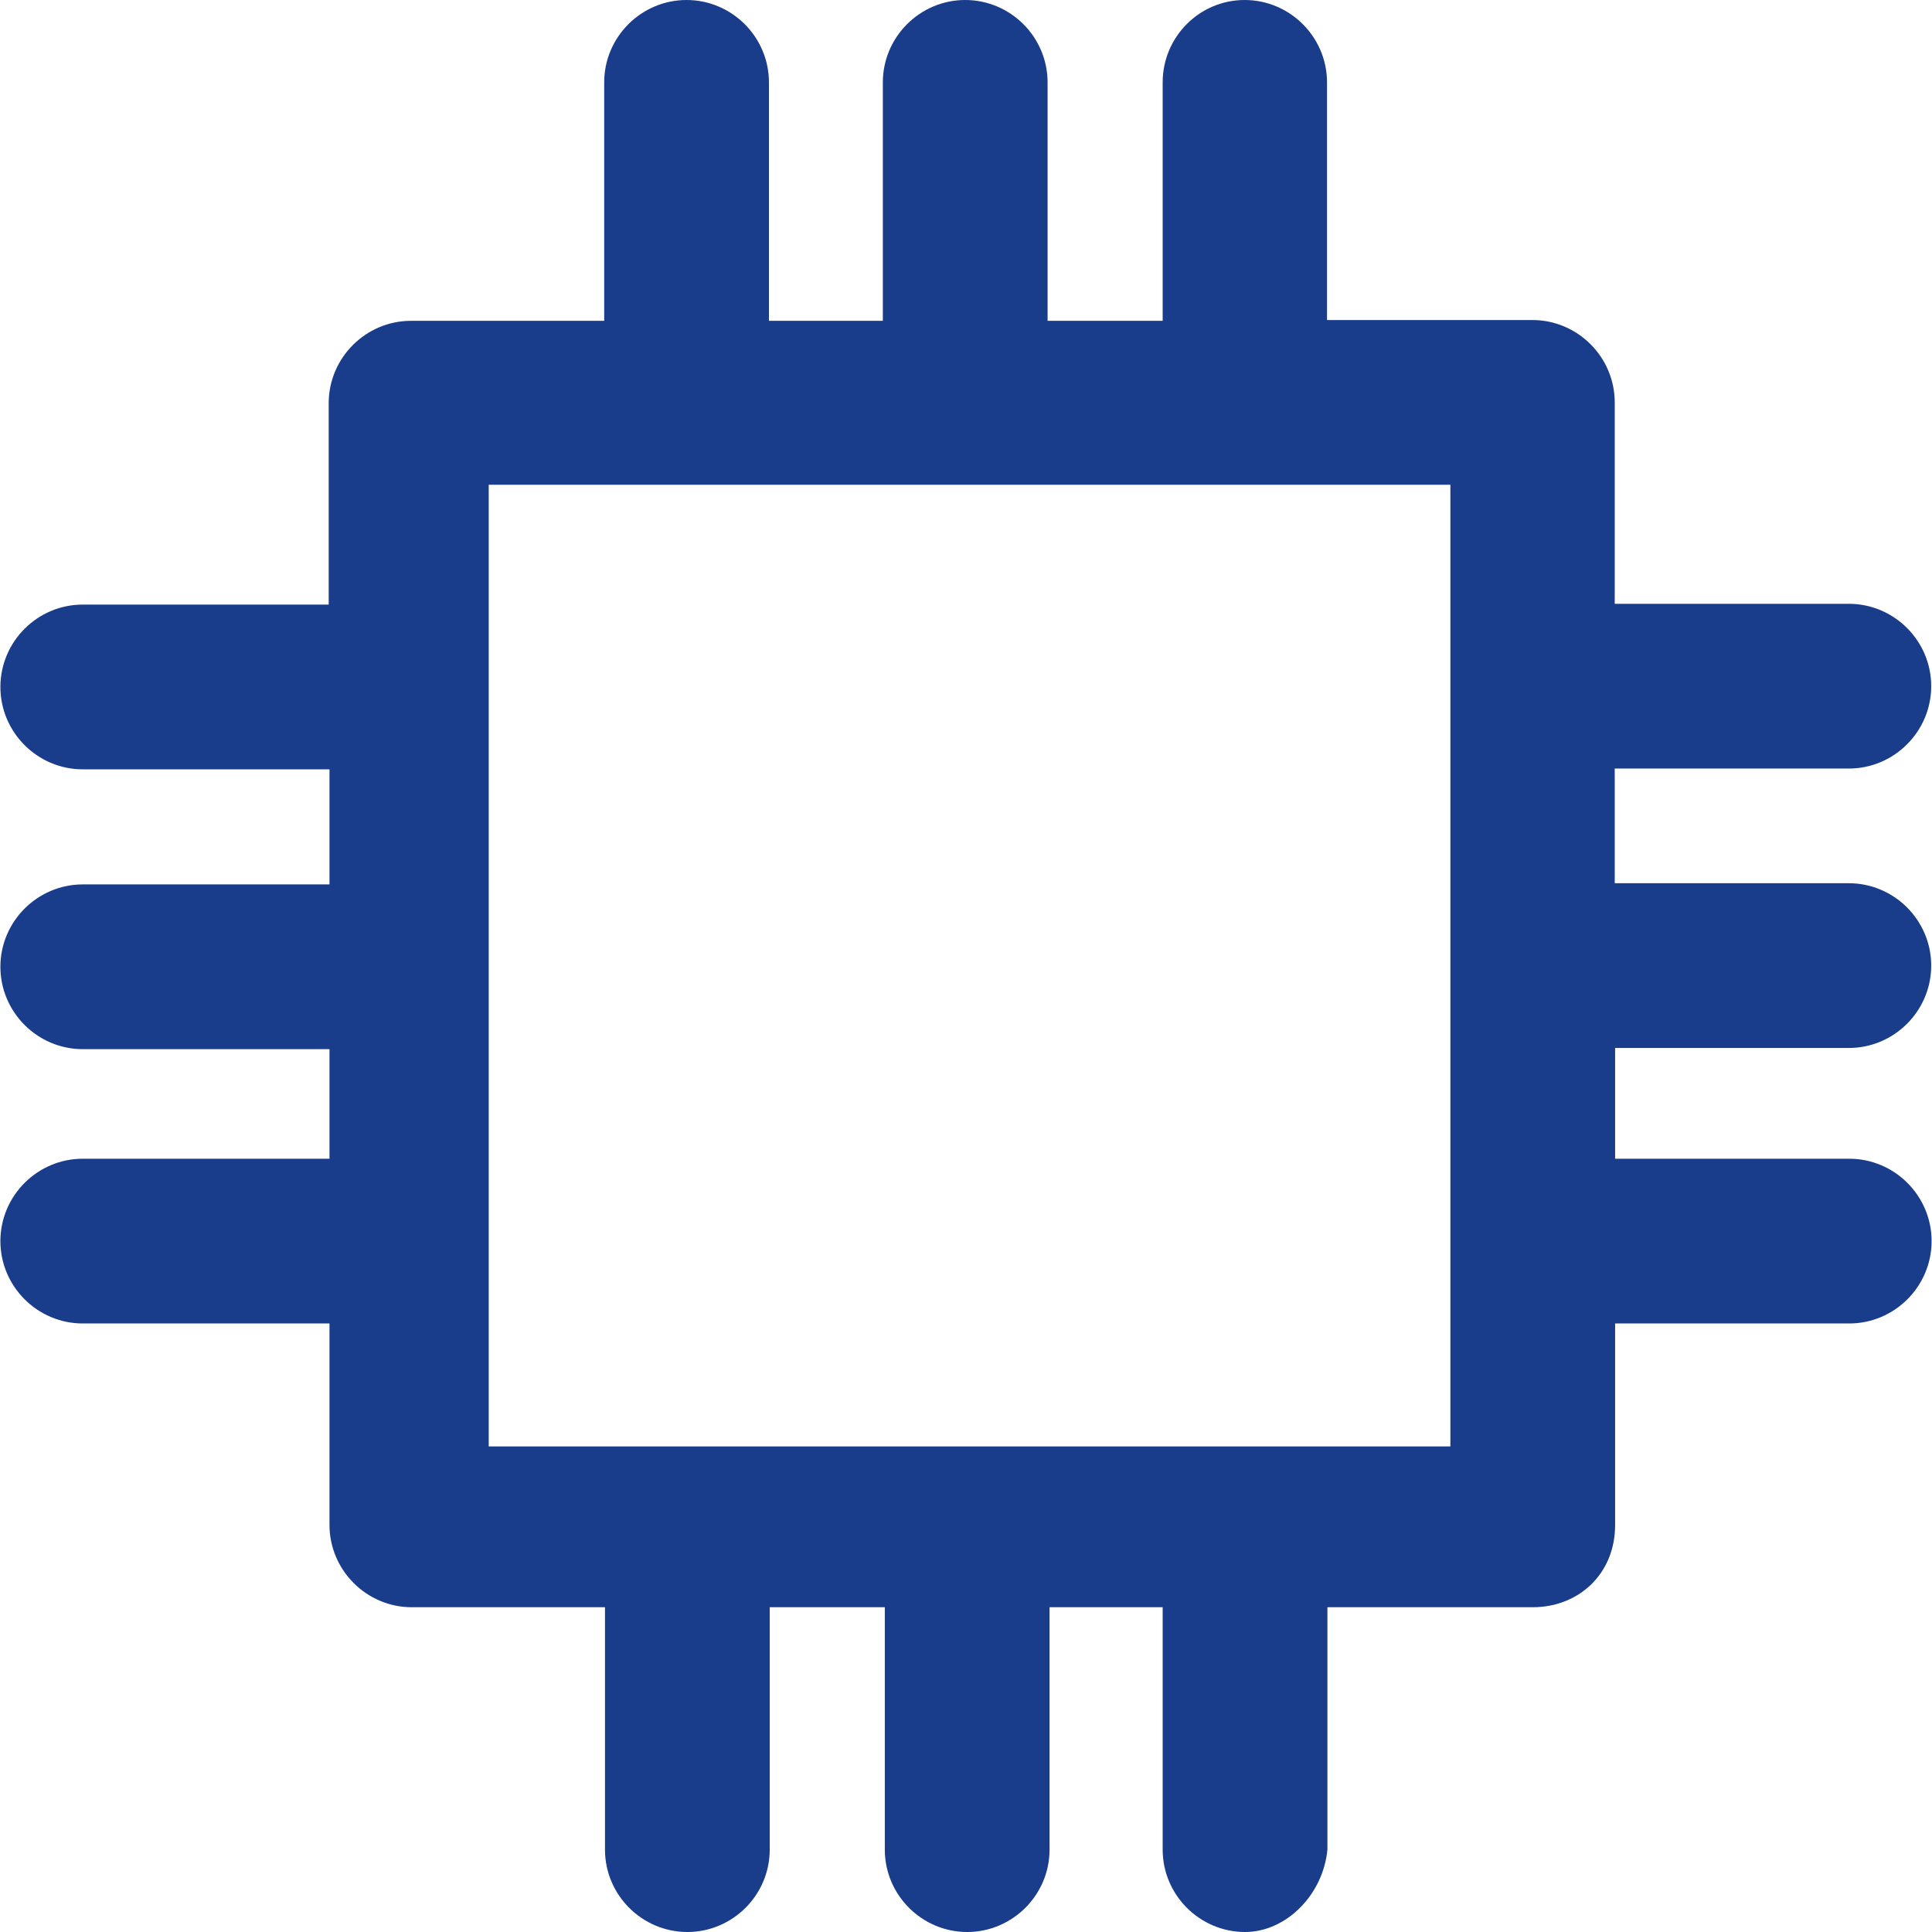 <?xml version="1.0" encoding="utf-8"?>
<!-- Generator: Adobe Illustrator 22.1.0, SVG Export Plug-In . SVG Version: 6.00 Build 0)  -->
<svg version="1.1" id="Capa_1" xmlns="http://www.w3.org/2000/svg" xmlns:xlink="http://www.w3.org/1999/xlink" x="0px" y="0px"
	 viewBox="0 0 490.2 490.2" style="enable-background:new 0 0 490.2 490.2;" xml:space="preserve">
<style type="text/css">
	.st0{fill:#193D8A;}
</style>
<g>
	<path class="st0" d="M469.1,265.9c11.5,0,20.9-9.4,20.9-20.9s-9.4-20.9-20.9-20.9h-59.4V195h59.4c11.5,0,20.9-9.4,20.9-20.9
		s-9.4-20.9-20.9-20.9h-59.4v-51.1c0-11.5-9.4-20.9-20.9-20.9h-52.1V20.9c0-11.5-9.4-20.9-20.9-20.9S295,9.4,295,20.9v60.5h-29.2
		V20.9c0-11.5-9.4-20.9-20.9-20.9S224,9.4,224,20.9v60.5h-28.9V20.9c0-11.5-9.4-20.9-20.9-20.9s-20.9,9.4-20.9,20.9v60.5h-49
		c-11.5,0-20.9,9.4-20.9,20.9v51.1H21c-11.5,0-20.9,9.4-20.9,20.9s9.4,20.9,20.9,20.9h62.6v29.2H21c-11.5,0-20.9,9.4-20.9,20.9
		c0,11.5,9.4,20.9,20.9,20.9h62.6V294H21c-11.5,0-20.9,9.4-20.9,20.9s9.4,20.9,20.9,20.9h62.6v51.1c0,11.5,9.4,20.9,20.9,20.9h49
		v61.5c0,11.5,9.4,20.9,20.9,20.9s20.9-9.4,20.9-20.9v-61.5h29.2v61.5c0,11.5,9.4,20.9,20.9,20.9s20.9-9.4,20.9-20.9v-61.5H295v61.5
		c0,11.5,9.4,20.9,20.9,20.9c10.4,0,19.8-9.4,20.9-20.9v-61.5h52.1c11.5,0,20.9-8.3,20.9-20.9v-51.1h59.4c11.5,0,20.9-9.4,20.9-20.9
		s-9.4-20.9-20.9-20.9h-59.4v-28.1H469.1z M368,367H124V123h244V367z"/>
</g>
</svg>
